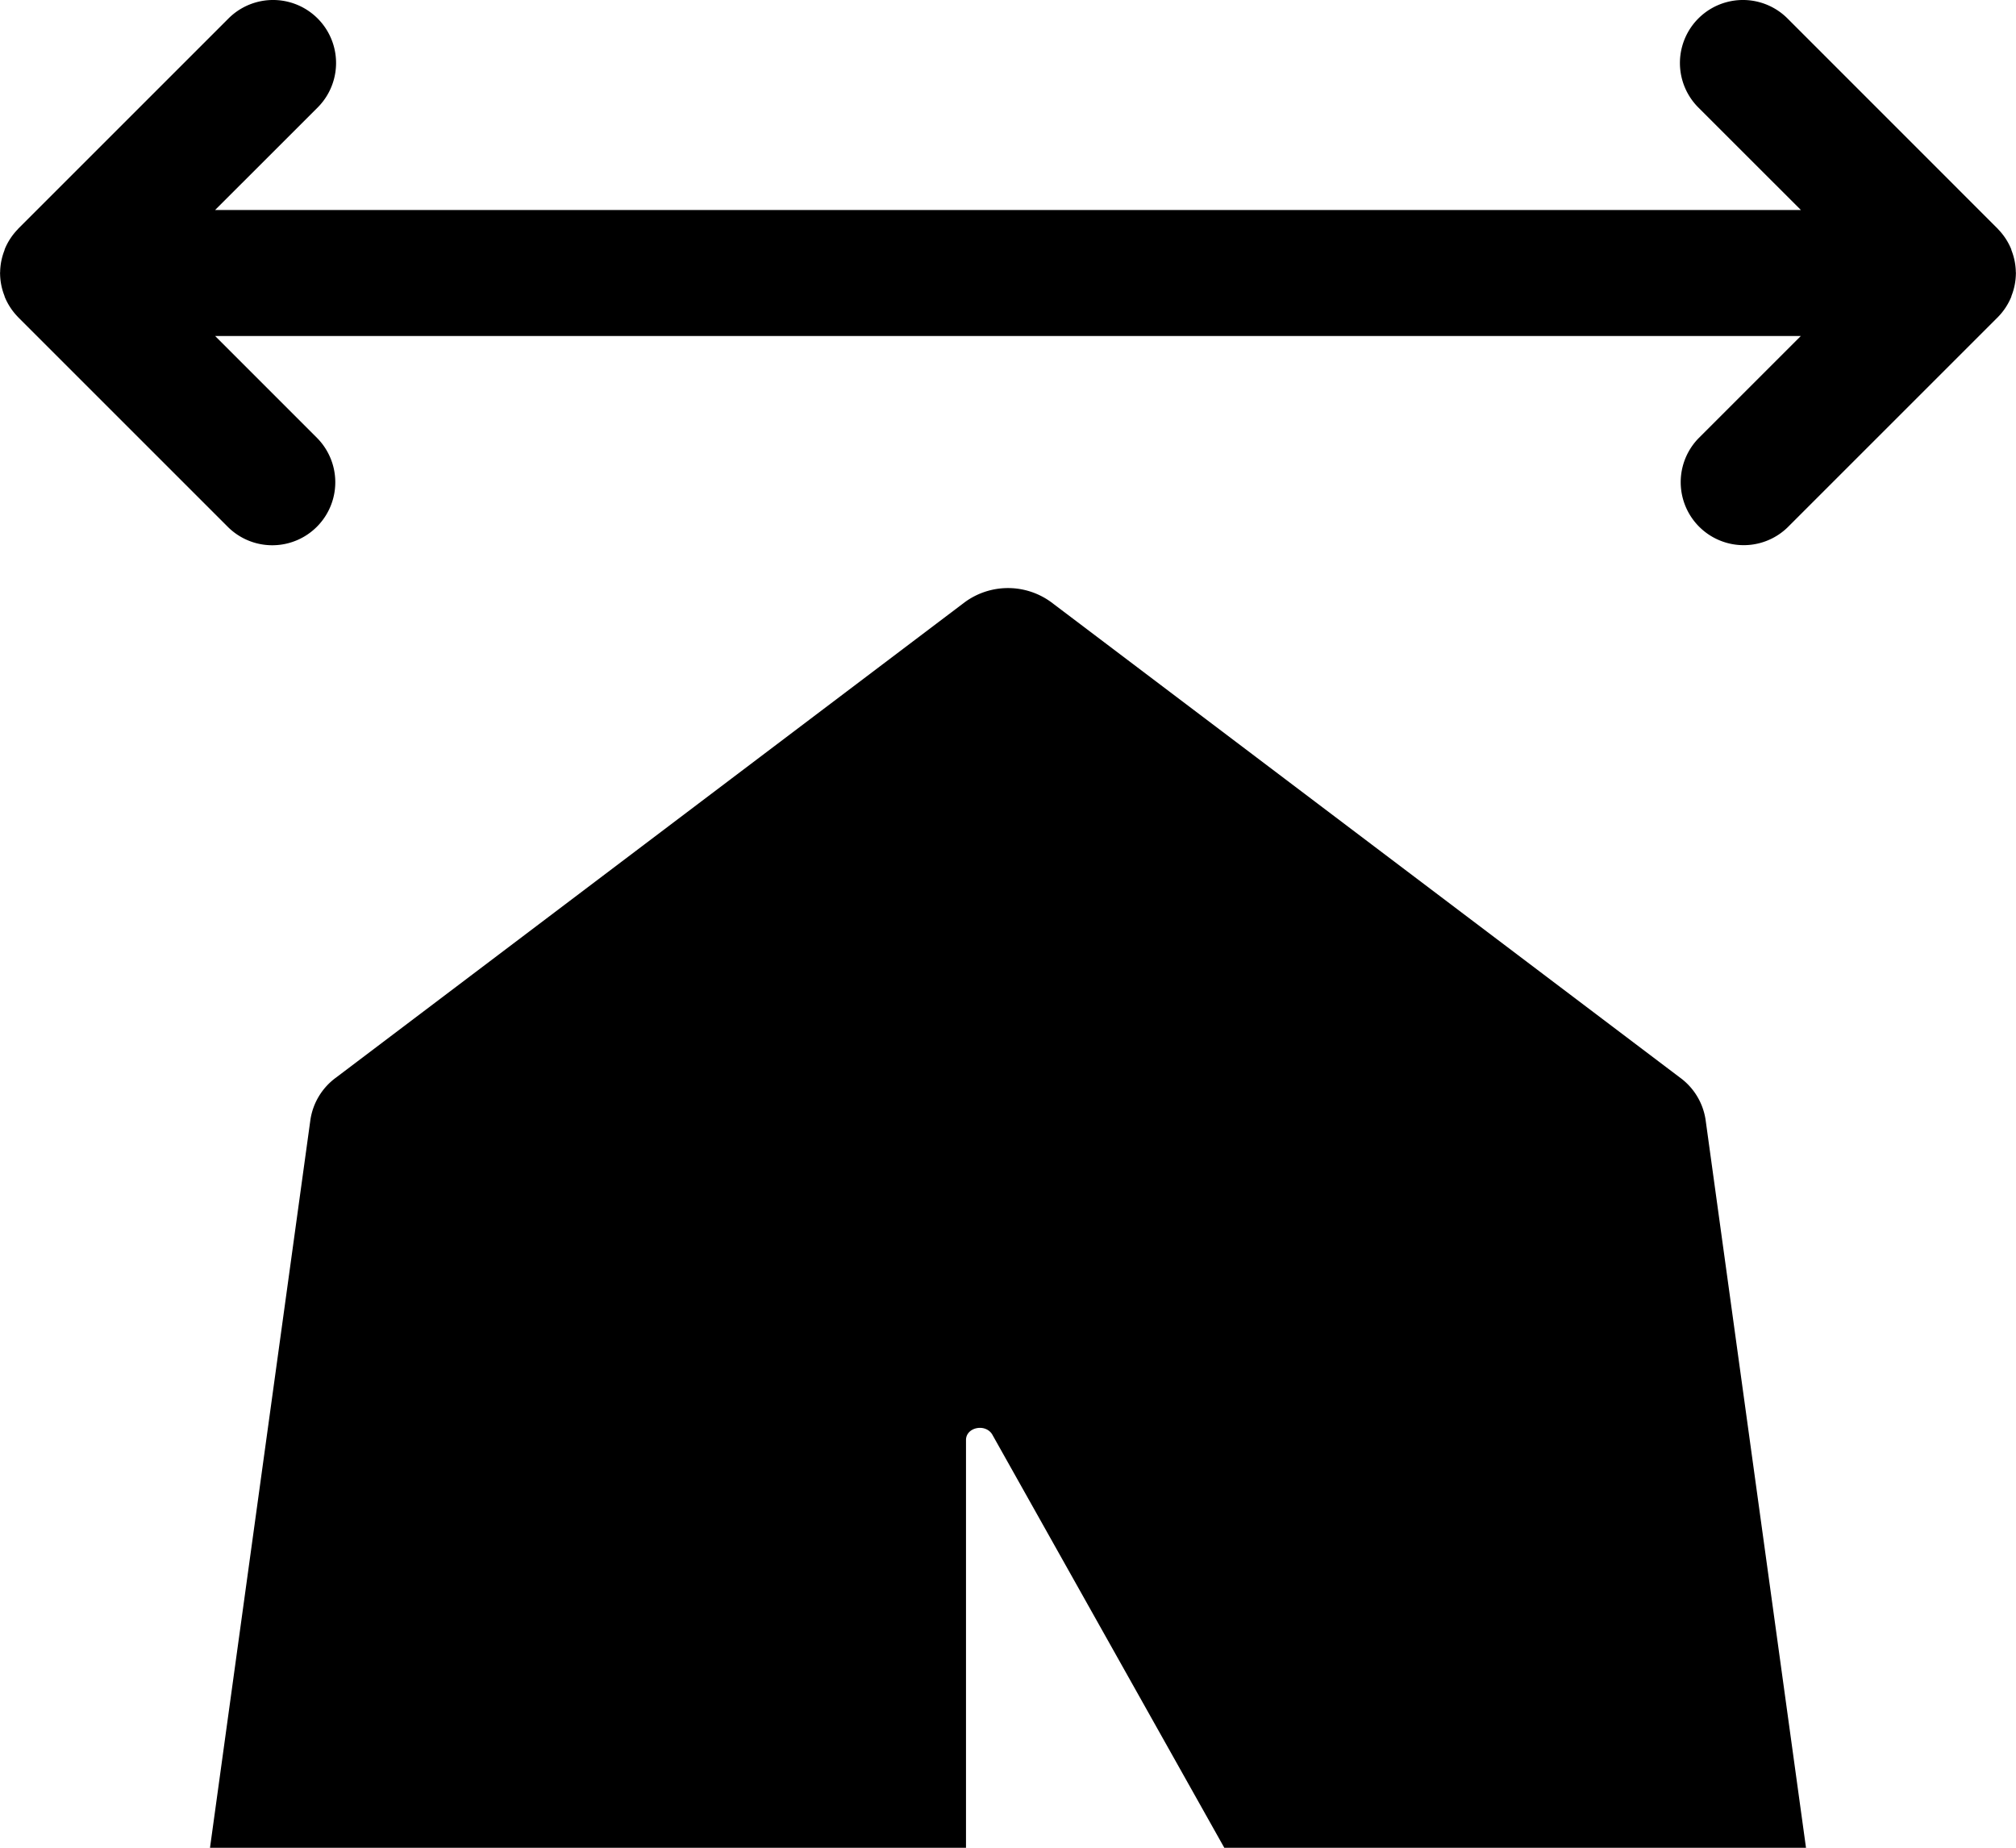 <svg xmlns="http://www.w3.org/2000/svg" viewBox="0 0 48 44.001"><defs><style>.cls-1{fill:black;}</style></defs><title>Asset 818</title><g id="Layer_2" data-name="Layer 2"><g id="Icons"><path class="cls-1" d="M40,25.661l-14.97-11.32a1.741,1.741,0,0,0-2.06,0l-14.97,11.32a1.522,1.522,0,0,0-.61,1.01l-2.39,17.33h18v-9.71c0-.3.45-.4.62-.14l5.53,9.85h13.85l-2.39-17.33A1.522,1.522,0,0,0,40,25.661Z"/><path class="cls-1" d="M47.895,7.039a1.49,1.49,0,0,0,.102-.525c0-.004.002-.009.002-.013 0-.005-.003-.01-.003-.014a1.487,1.487,0,0,0-.101-.52c-.005-.014-.007-.027-.012-.041a1.501,1.501,0,0,0-.314-.473l-.009-.013-.004-.002L42.559.439a1.5,1.5,0,1,0-2.121,2.122l2.441,2.44H5.121L7.562,2.561A1.5,1.5,0,0,0,5.441.439L.443,5.437l-.004.002L.43,5.453a1.5,1.5,0,0,0-.314.473c-.005.013-.007.027-.012.041a1.487,1.487,0,0,0-.101.52c0,.005-.003.01-.003.014-0.0.004.002.009.002.013a1.49,1.49,0,0,0,.102.525c.005.012.006.024.011.036a1.5,1.5,0,0,0,.319.48l.005.007L.443,7.565l4.998,4.998a1.5,1.5,0,0,0,2.121-2.121L5.122,8.001H42.877l-2.439,2.439a1.5,1.5,0,0,0,2.121,2.121l4.998-4.998.004-.002.005-.007a1.5,1.5,0,0,0,.319-.48C47.889,7.063,47.891,7.051,47.895,7.039Z"/></g></g></svg>